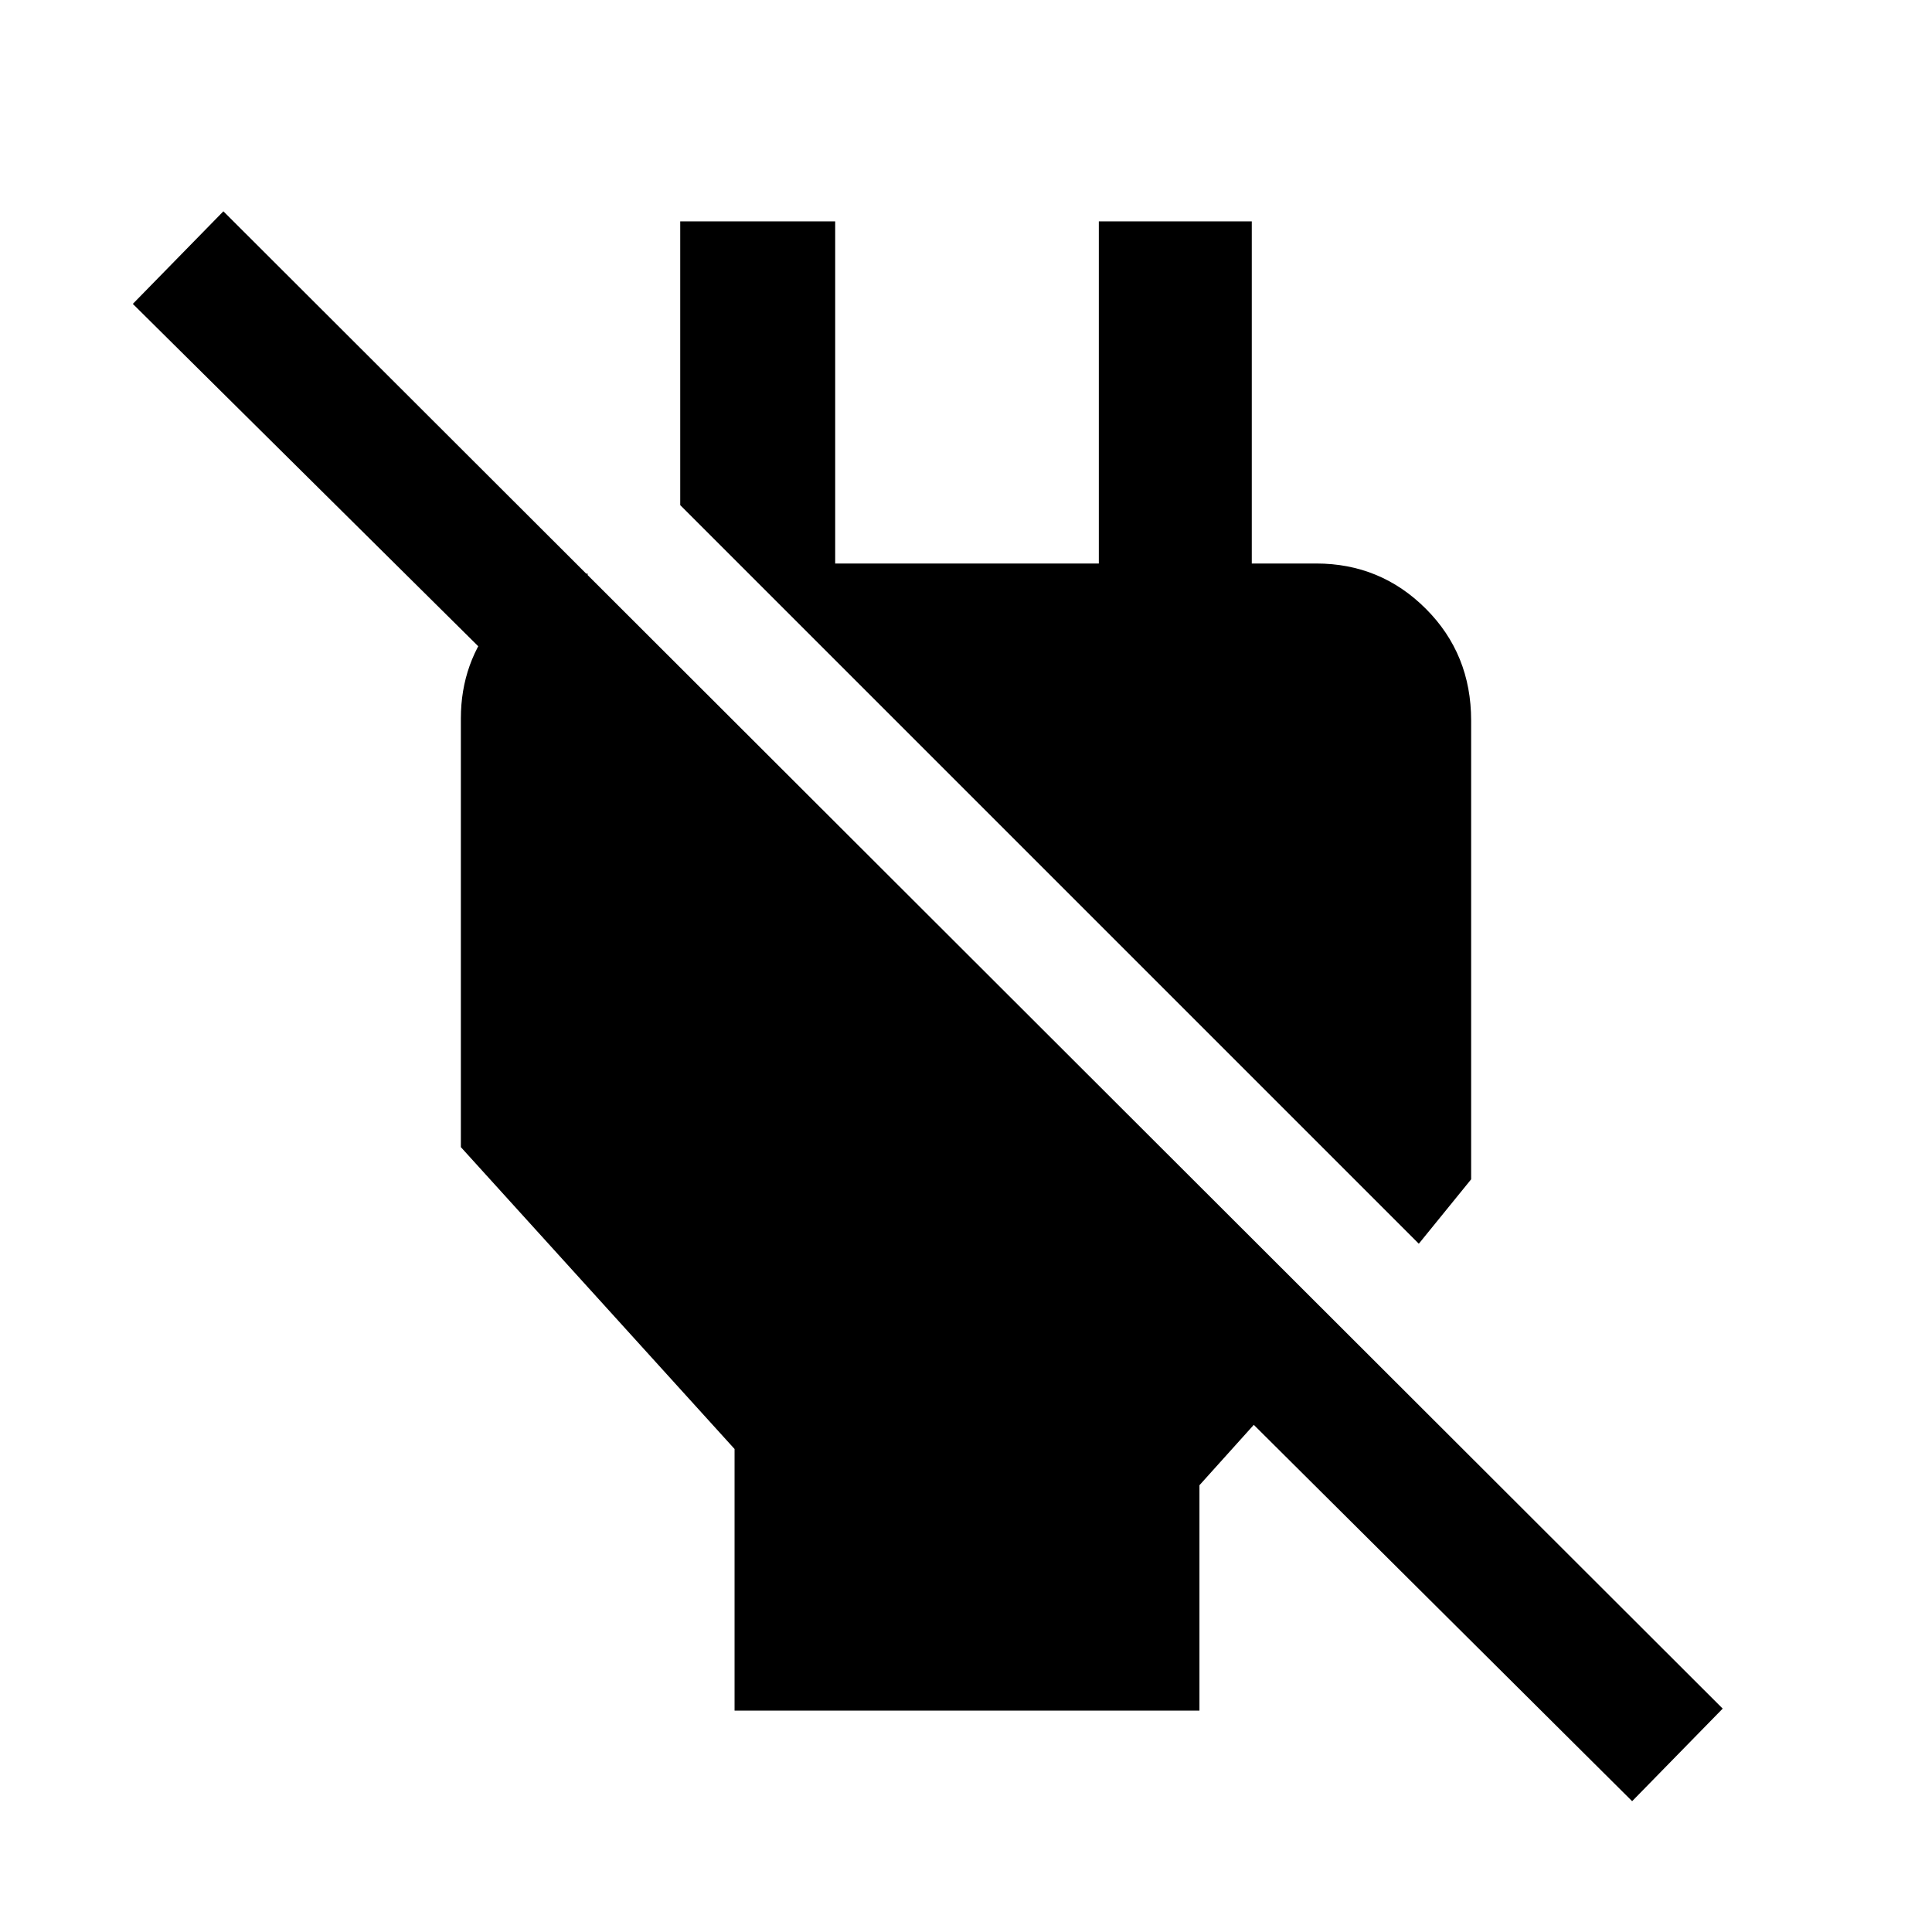 <svg xmlns="http://www.w3.org/2000/svg" height="48" width="48"><path d="M18.25 42.5V36l-6.8-7.5V17.85q0-1.4.875-2.45.875-1.05 2.275-1.15v4.5L3.3 7.55l2.25-2.3 37.25 37.2-2.25 2.3-9.4-9.35-1.35 1.5v5.6Zm17-11.6L16.9 12.55V5.5h3.85V14h6.55V5.5h3.8v10.4L29.2 14h3.5q1.6 0 2.725 1.125T36.55 17.9v11.4Z"/></svg>